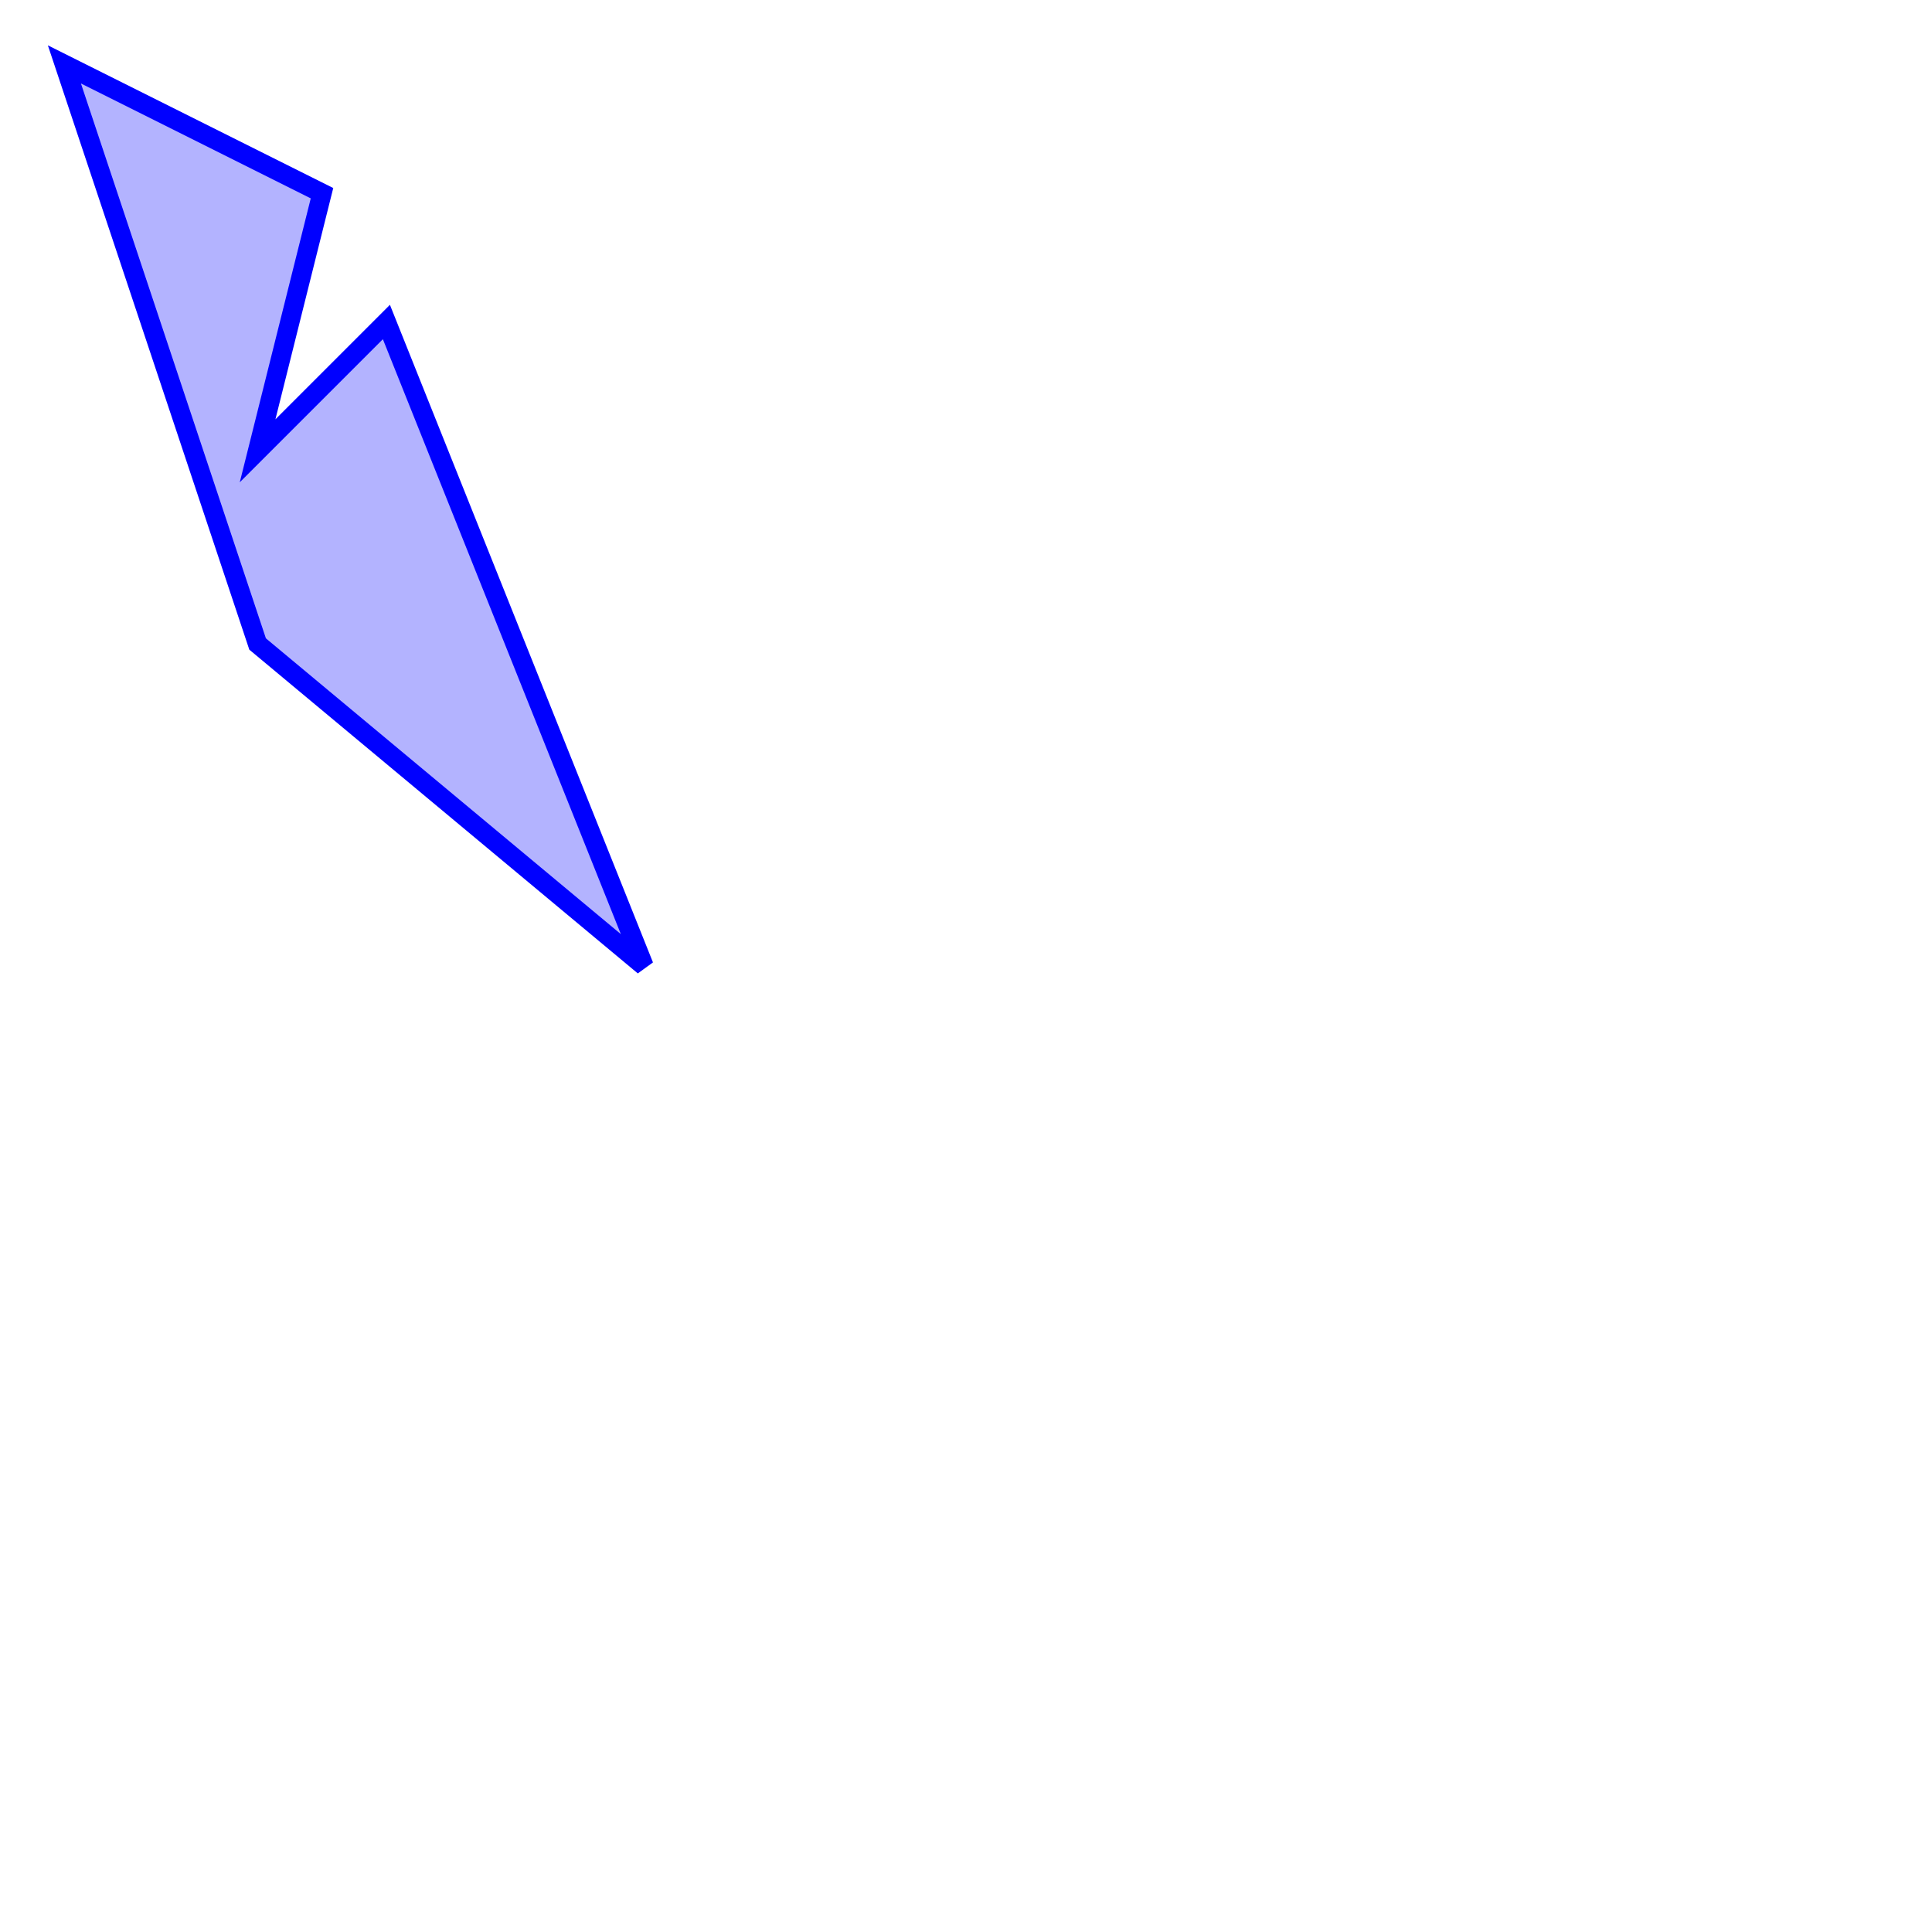 <!--?xml version="1.0" standalone="no" ?--><svg xmlns="http://www.w3.org/2000/svg" xlink="http://www.w3.org/1999/xlink" version="1.1" width="300" height="300" space="preserve"><desc>Created with Fabric.js 0.7.9</desc><polygon points="10,10 50,30 40,70 60,50 100,150 40,100 " style="stroke: blue; stroke-width: 3; fill: rgba(0,0,255,0.3); opacity: 1;" transform="translate(0 0)"></polygon></svg>
